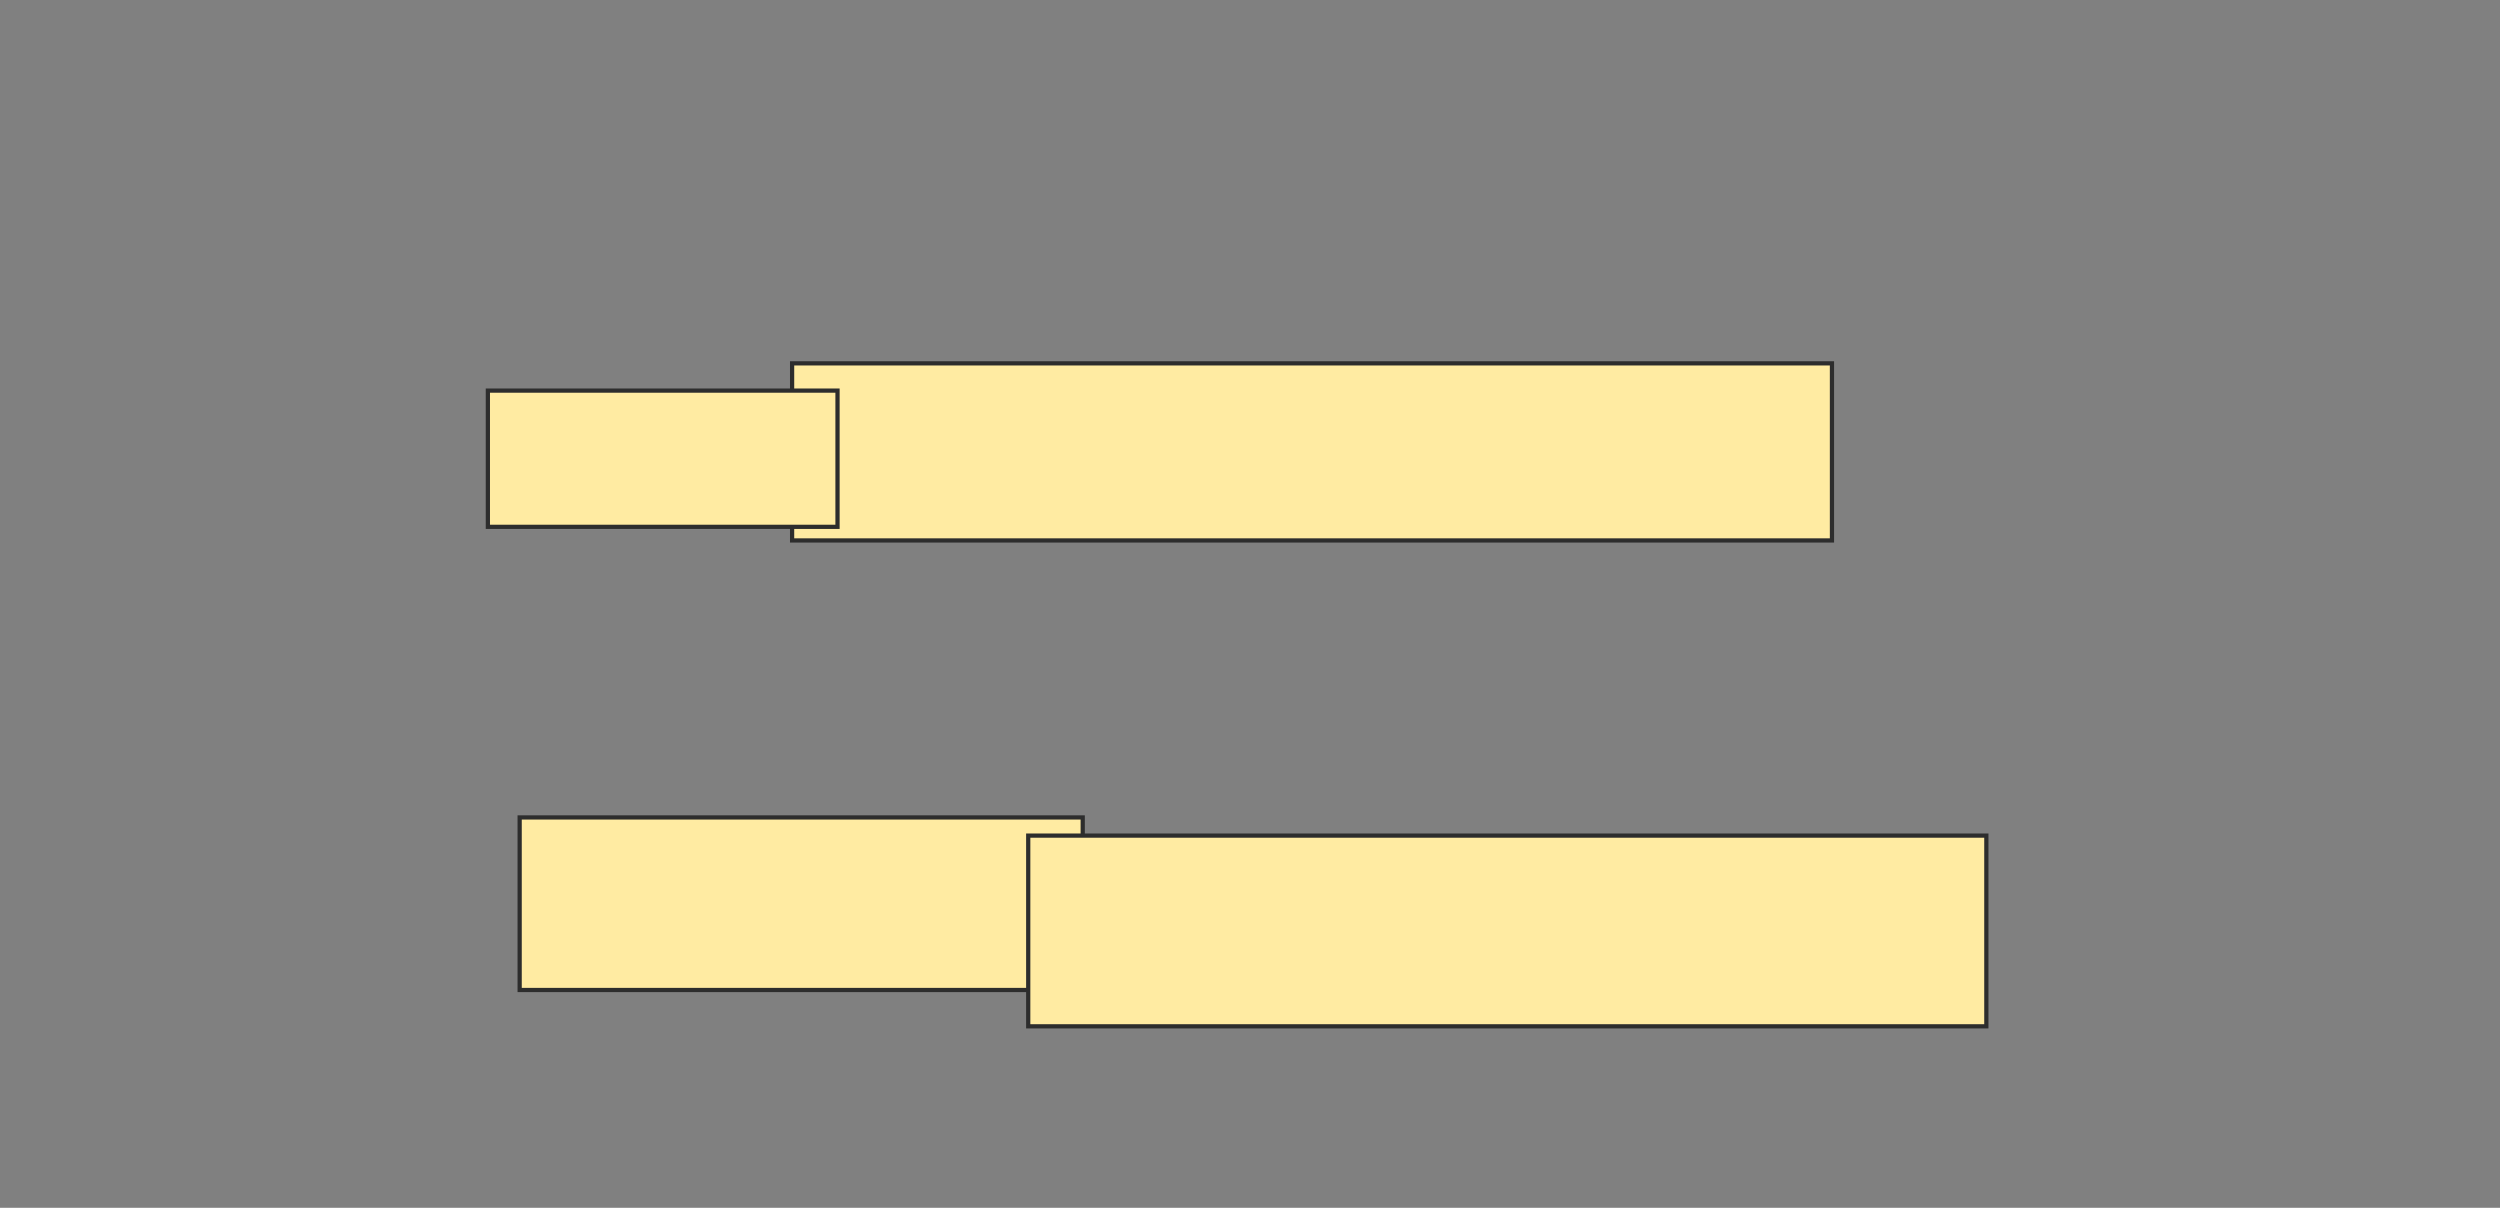 <svg height="286" width="592" xmlns="http://www.w3.org/2000/svg">
 <rect width="100%" height="100%" fill="#808080" stroke="none"/>
 <!-- Created with Image Occlusion Enhanced -->
 <g>
  <title>Labels</title>
 </g>
 <g>
  <title>Masks</title>
  <rect fill="#FFEBA2" height="40.86" id="f69fd314ca6741dda70db1d033b85472-oa-1" stroke="#2D2D2D" width="133.333" x="123.054" y="193.57"/>
  <rect fill="#FFEBA2" height="45.161" id="f69fd314ca6741dda70db1d033b85472-oa-2" stroke="#2D2D2D" width="226.882" x="243.484" y="197.871"/>
  <rect fill="#FFEBA2" height="41.935" id="f69fd314ca6741dda70db1d033b85472-oa-3" stroke="#2D2D2D" width="246.237" x="187.57" y="86.043"/>
  <rect fill="#FFEBA2" height="32.258" id="f69fd314ca6741dda70db1d033b85472-oa-4" stroke="#2D2D2D" width="82.796" x="115.527" y="92.495"/>
 </g>
</svg>